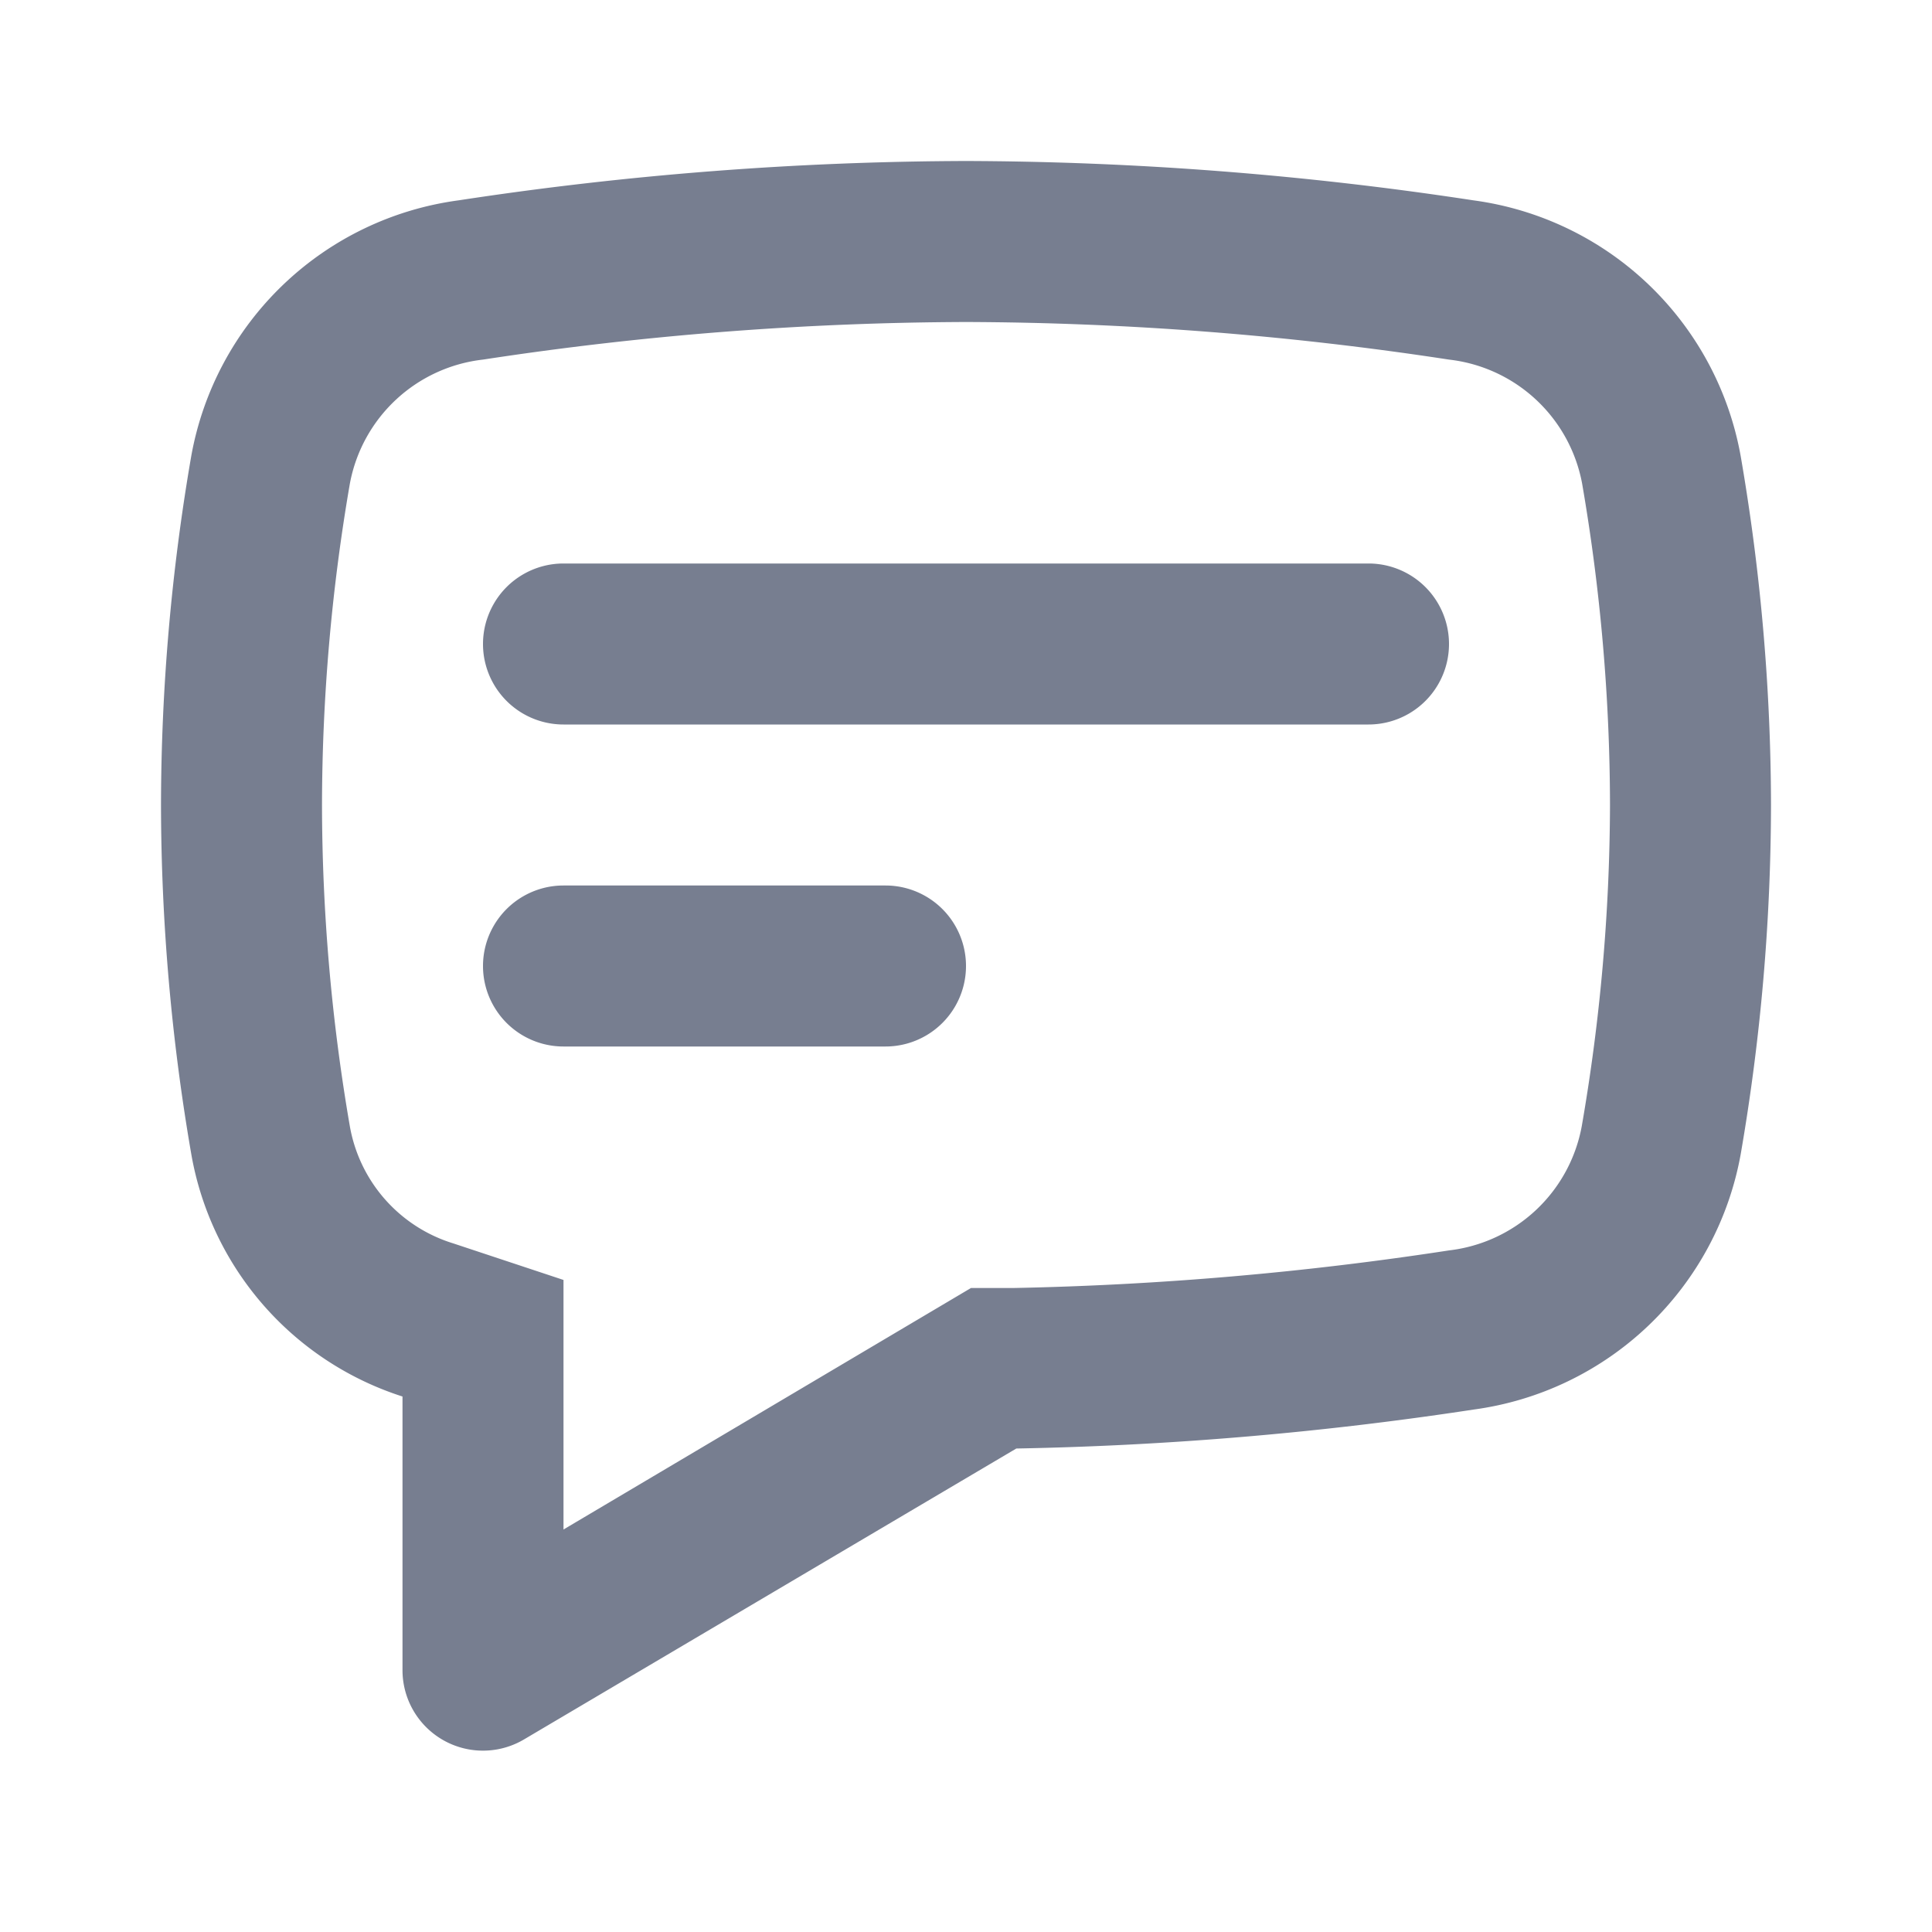 <svg id="icons_Comment_Line" data-name="icons/Comment/Line" xmlns="http://www.w3.org/2000/svg" width="24" height="24" viewBox="0 0 24 24">
  <path id="Shape" d="M5,13.9V17L10.062,14,10.591,14A40.888,40.888,0,0,0,16,13.533a1.9,1.9,0,0,0,1.649-1.542A23.708,23.708,0,0,0,18,8a23.709,23.709,0,0,0-.346-3.991A1.9,1.9,0,0,0,16,2.467,40.515,40.515,0,0,0,10,2a40.514,40.514,0,0,0-6,.467A1.9,1.9,0,0,0,2.346,4.009,23.7,23.7,0,0,0,2,8a23.7,23.7,0,0,0,.346,3.991,1.859,1.859,0,0,0,1.285,1.455ZM.375,3.67A3.9,3.9,0,0,1,3.695.489,42.513,42.513,0,0,1,10,0a42.512,42.512,0,0,1,6.305.489,3.9,3.9,0,0,1,3.319,3.18A25.7,25.7,0,0,1,20,8a25.694,25.694,0,0,1-.375,4.33,3.9,3.9,0,0,1-3.319,3.18,42.9,42.9,0,0,1-5.681.484L4.509,19.608A1,1,0,0,1,3,18.748v-3.4A3.859,3.859,0,0,1,.375,12.33,25.7,25.7,0,0,1,0,8,25.7,25.7,0,0,1,.375,3.67Z" transform="translate(2 2)" fill="#777e90" fill-rule="evenodd"/>
  <path id="Shape-2" data-name="Shape" d="M1,0A1,1,0,0,0,1,2H11a1,1,0,0,0,0-2ZM1,4A1,1,0,0,0,1,6H5A1,1,0,0,0,5,4Z" transform="translate(6 7)" fill="#777e90" fill-rule="evenodd"/>
</svg>
